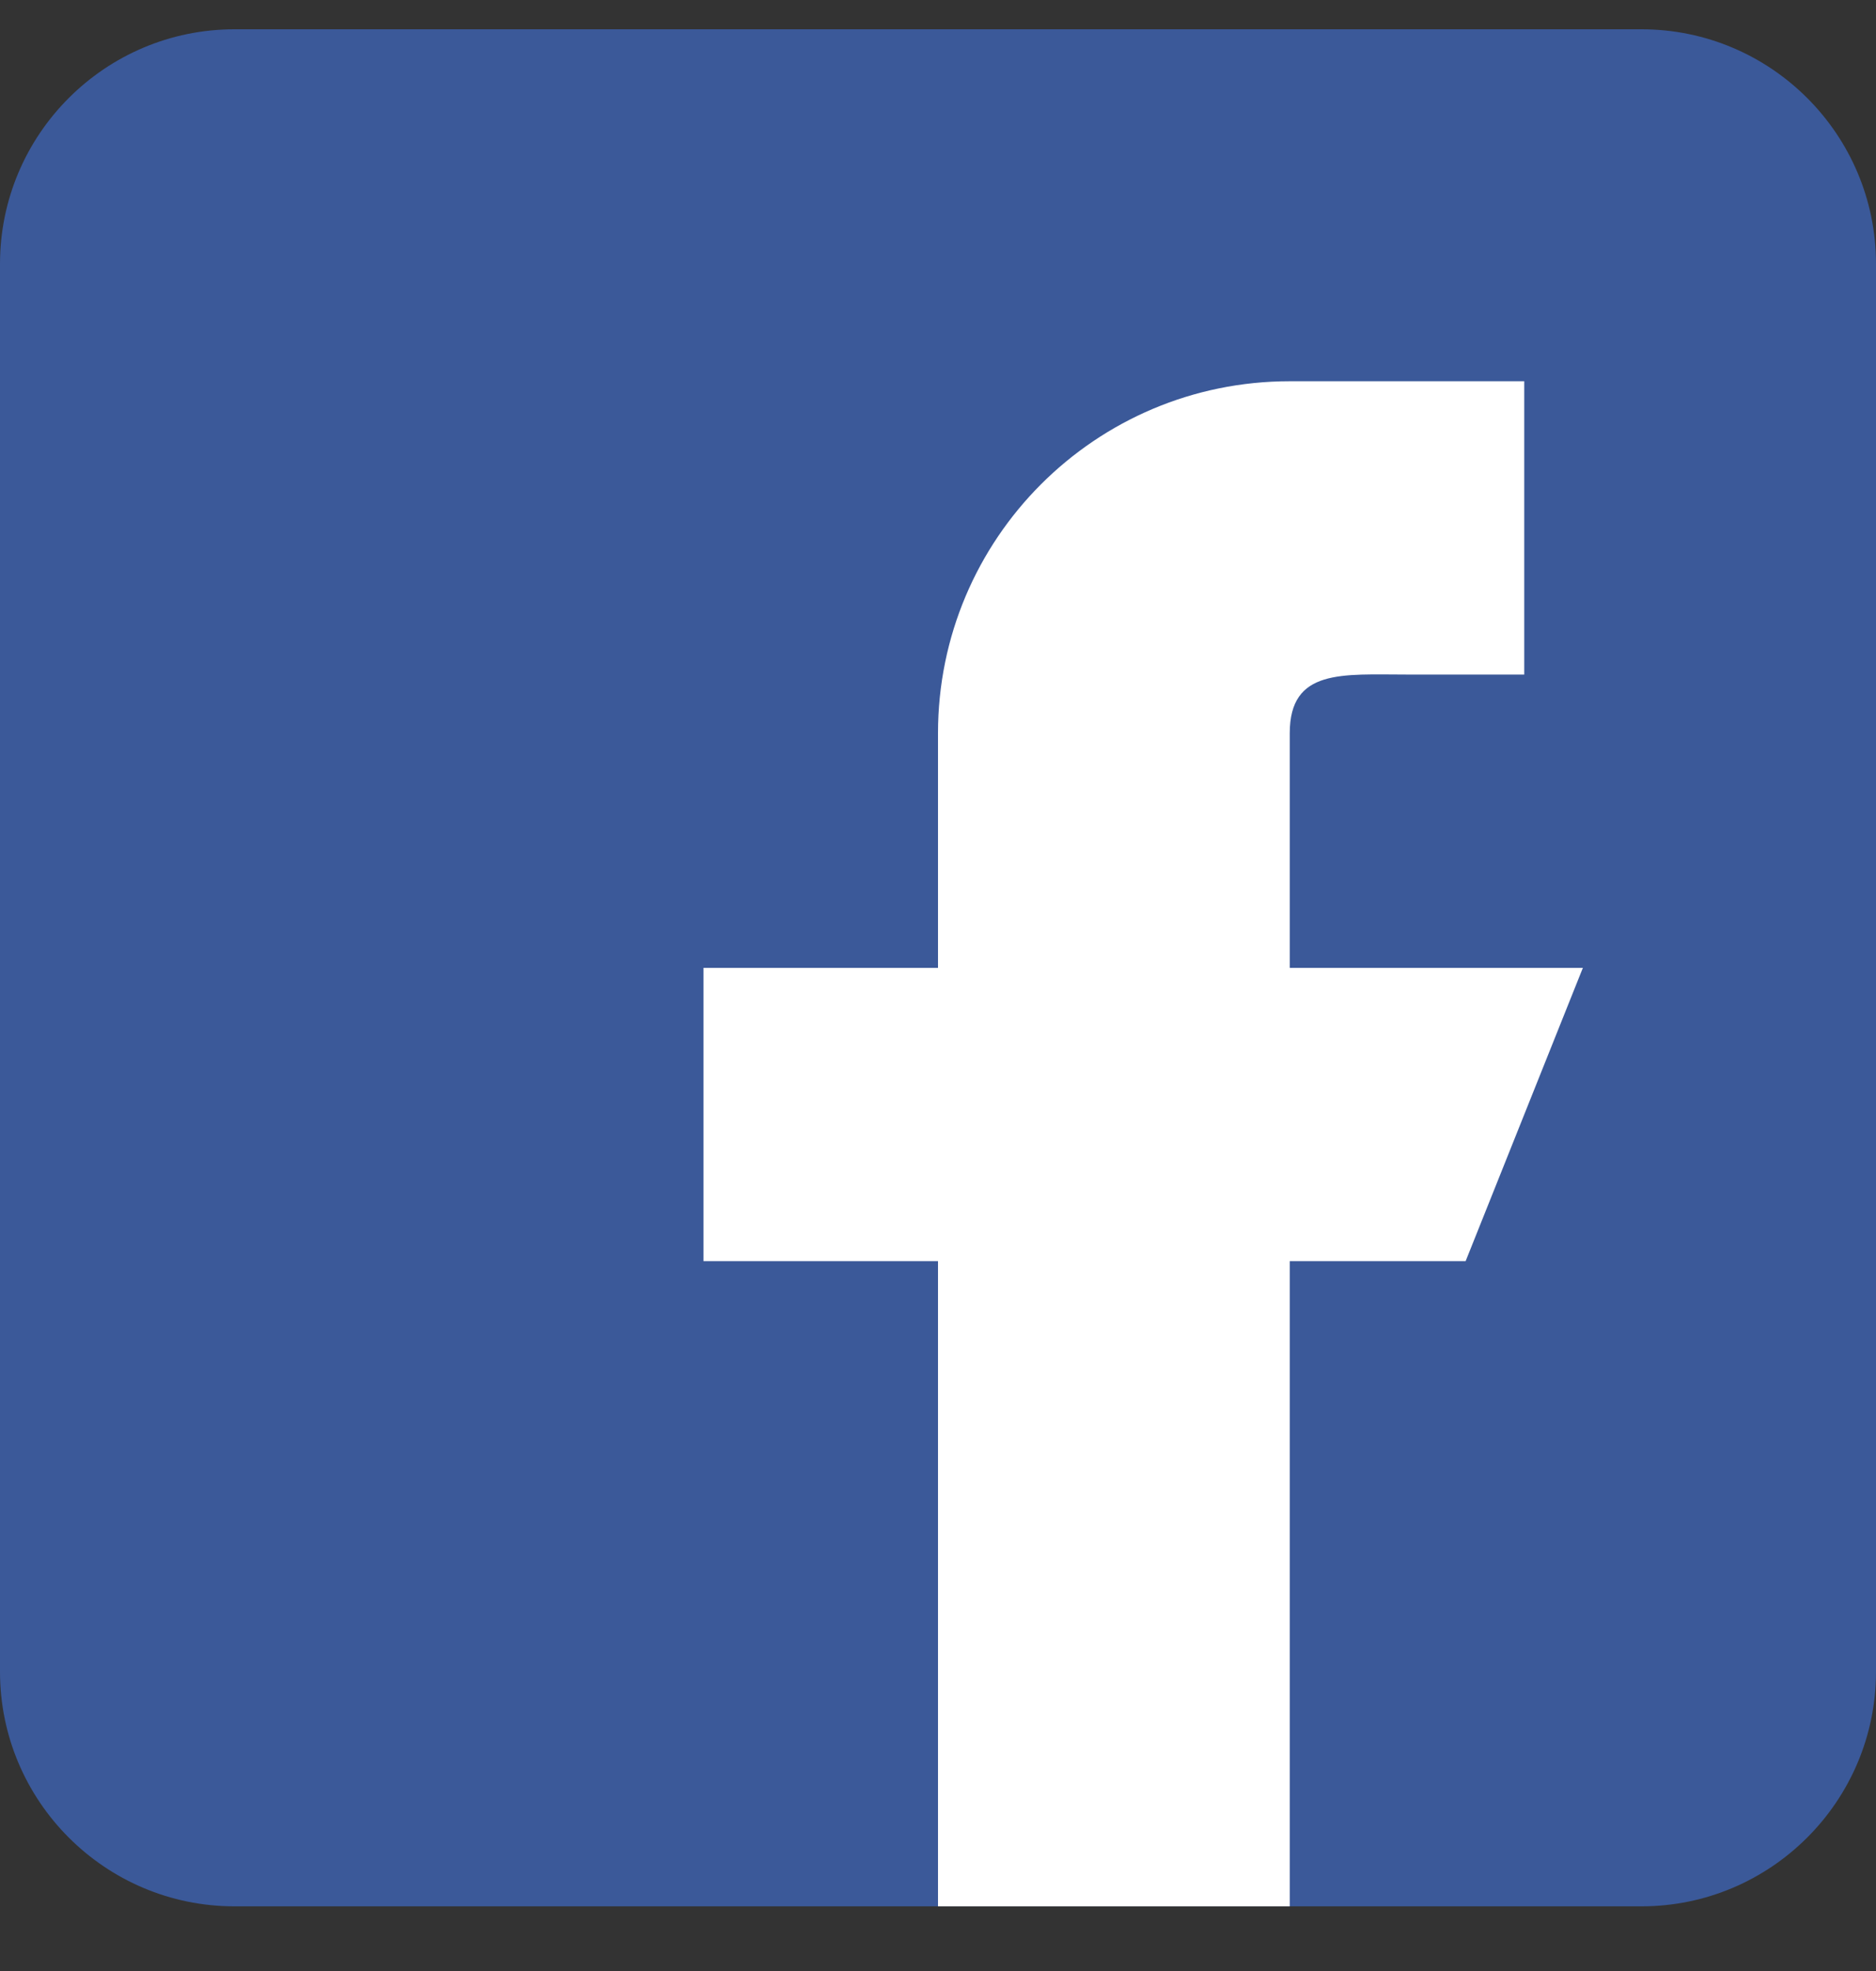 <svg width="20" height="21" viewBox="0 0 20 21" fill="none" xmlns="http://www.w3.org/2000/svg">
<rect x="0" y="0" width="20" height="21" fill="#333333" stroke="none"/>
<g clip-path="url(#clip0)">
<path d="M17.5 0.312H2.5C1.121 0.312 0 1.432 0 2.812V17.811C0 19.19 1.121 20.311 2.5 20.311H17.5C18.878 20.311 20 19.19 20 17.811V2.812C20 1.432 18.878 0.312 17.5 0.312Z" fill="#3B5999"/>
<path d="M13.75 10.312V7.812C13.75 7.122 14.31 7.187 15 7.187H16.25V4.062H13.75C11.678 4.062 10 5.74 10 7.812V10.312H7.5V13.437H10V20.311H13.75V13.437H15.625L16.875 10.312H13.75Z" fill="white"/>
</g>
<defs>
<clipPath id="clip0">
<rect width="20" height="20" fill="white" transform="translate(0 0.312)"/>
</clipPath>
</defs>
</svg>
